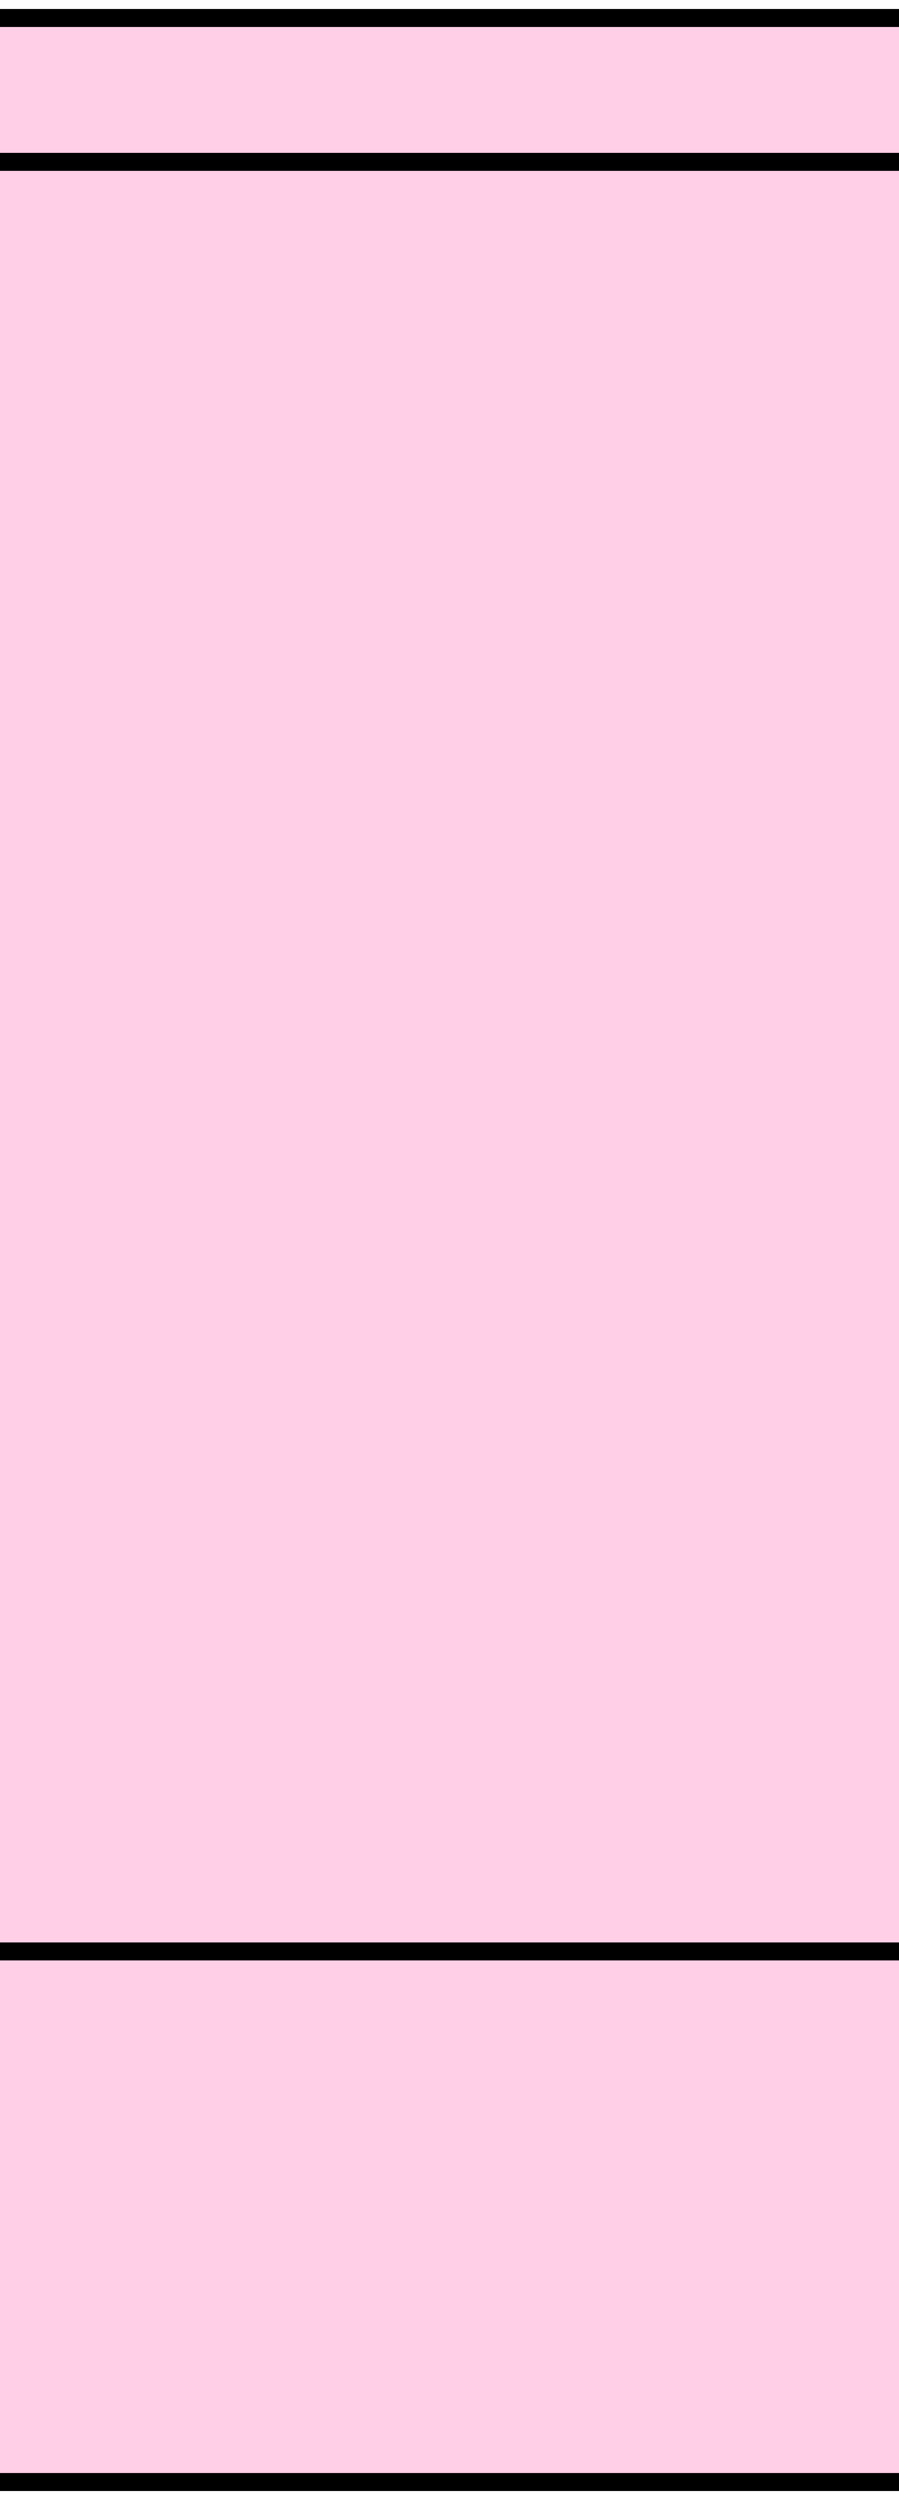 <svg width="50" height="139" viewBox="0 0 50 139" fill="none" xmlns="http://www.w3.org/2000/svg">
<path d="M-40 108.5V9L-13.603 1H415V138H-13.603L-40 108.5Z" fill="#FFCEE7"/>
<path d="M-40 9V108.5M-40 9H368.458M-40 9L-13.603 1H415M-40 108.5H368.458M-40 108.5L-13.603 138H415M368.458 9V108.5M368.458 9L415 1M415 1V138M368.458 108.5L415 138" stroke="black"/>
</svg>
